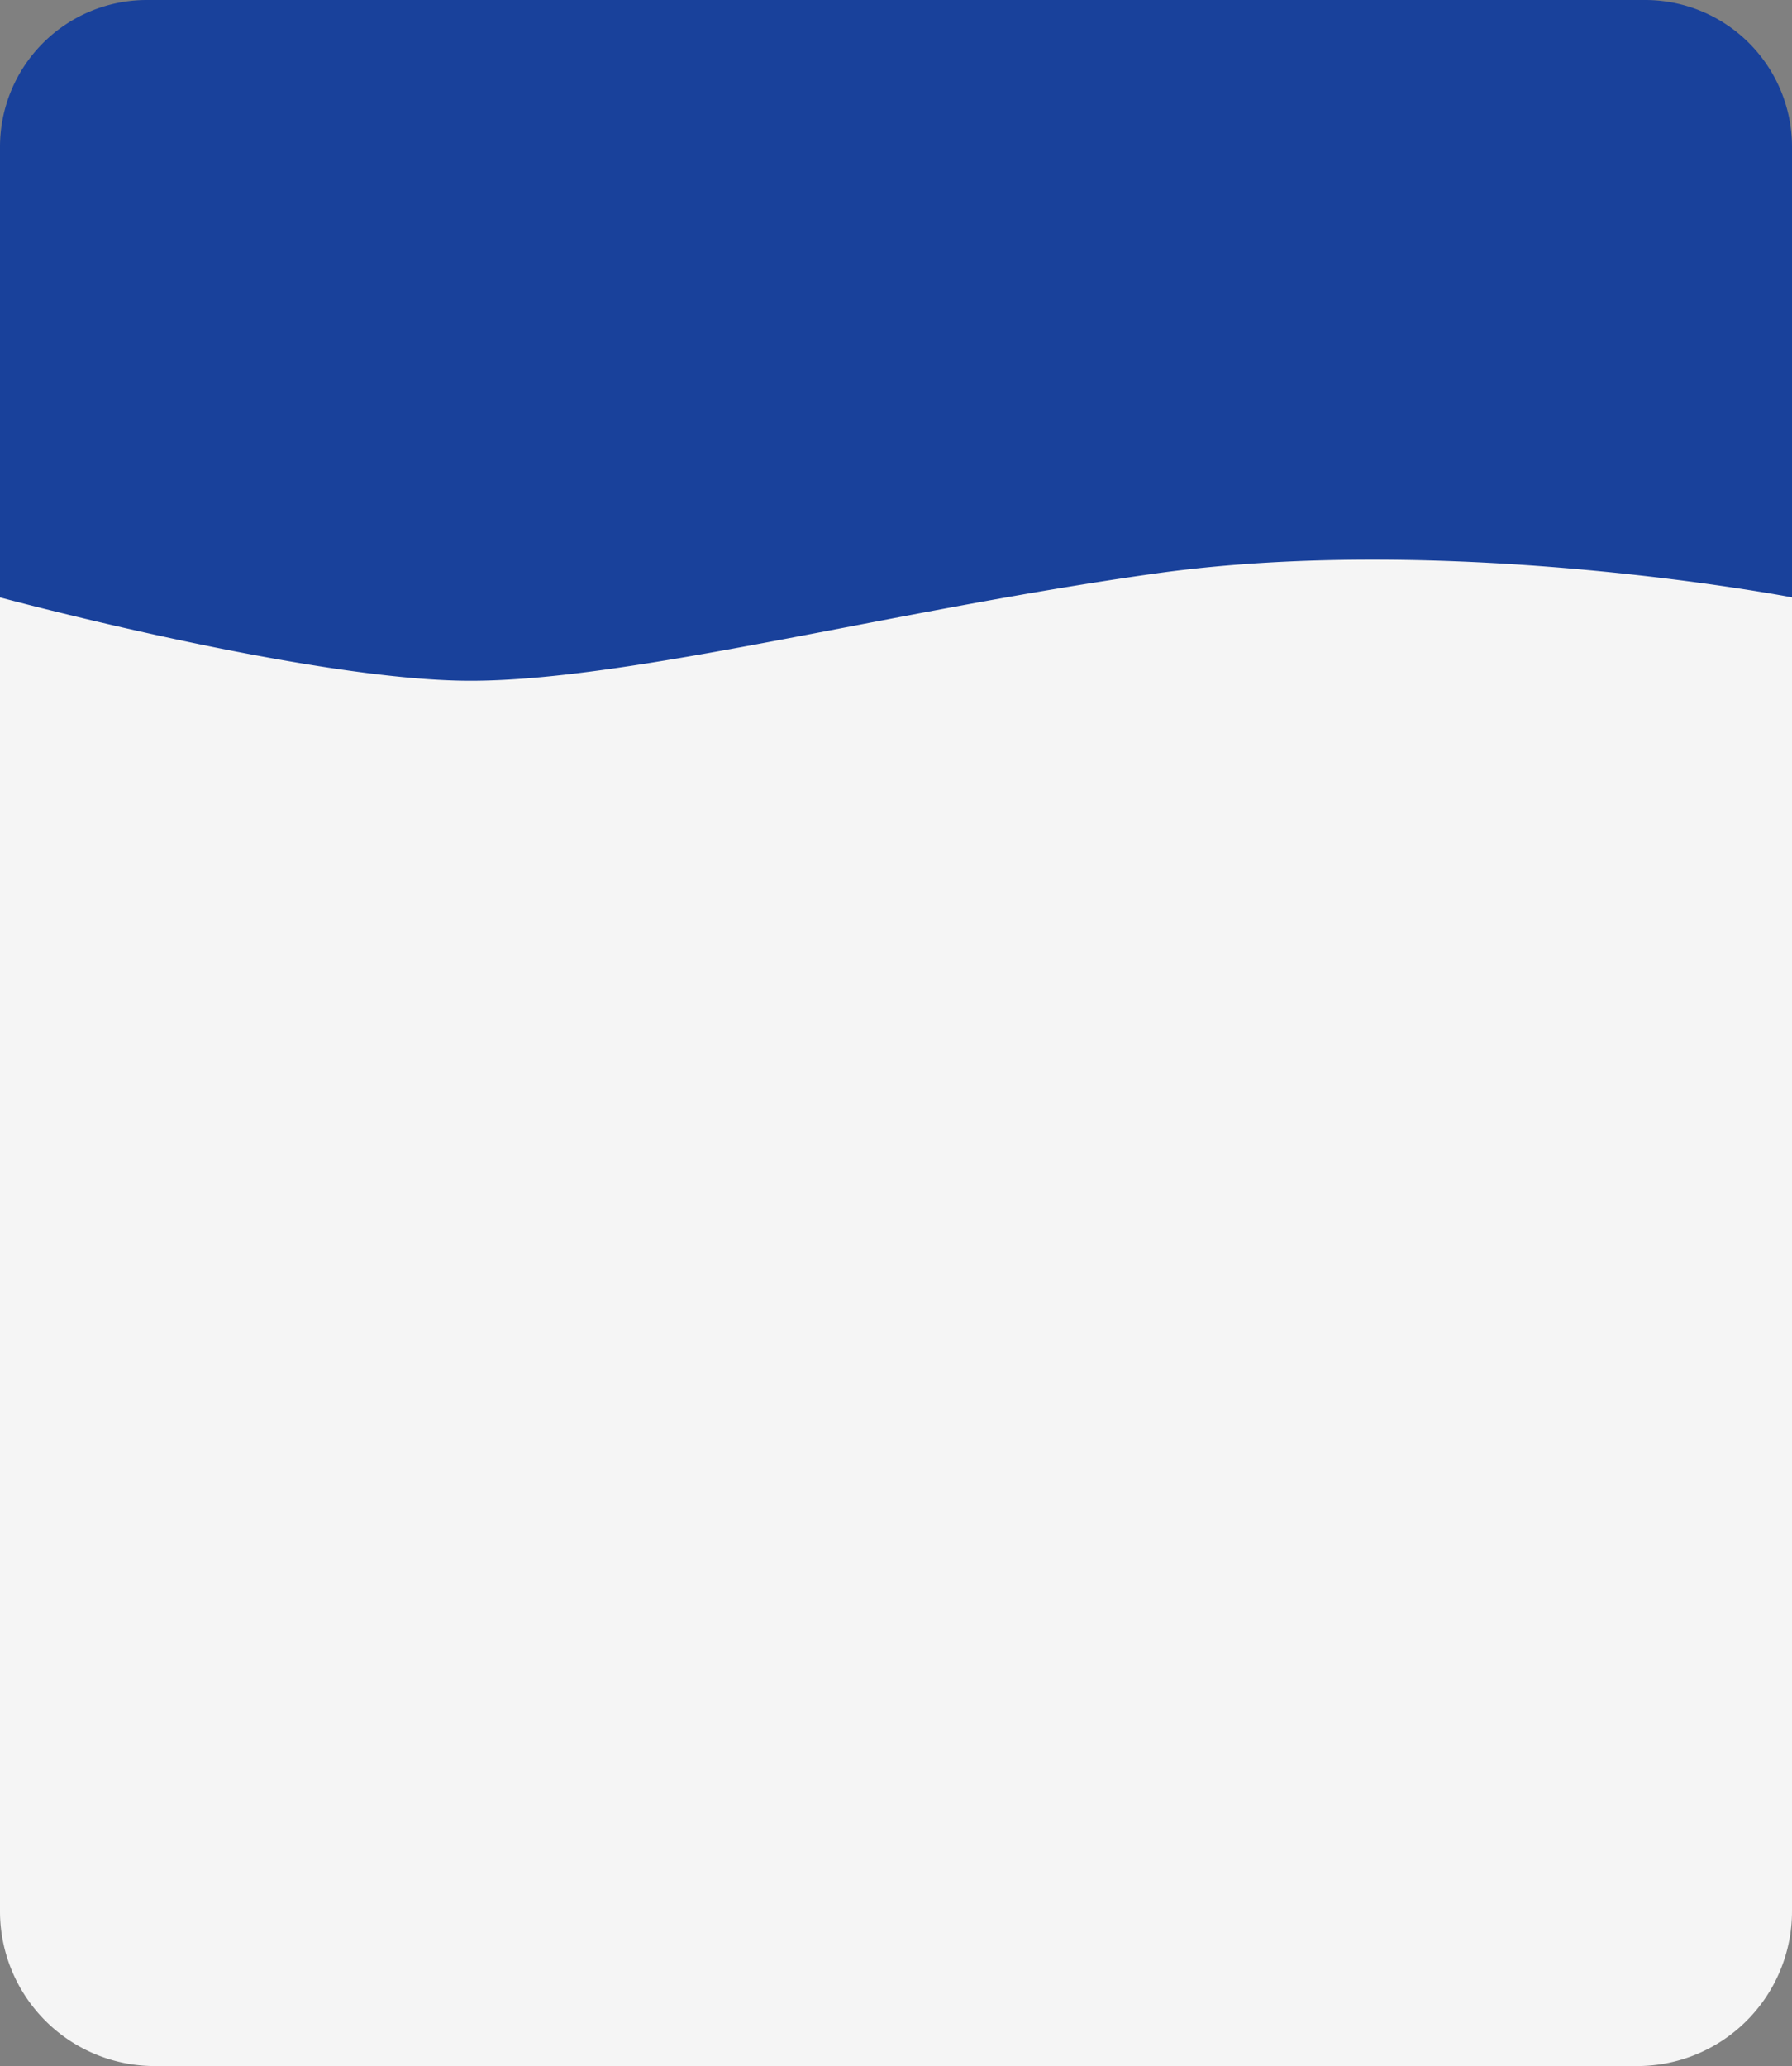 <svg xmlns="http://www.w3.org/2000/svg" width="198.967" height="229.374" viewBox="0 0 198.967 229.374">
  <rect x="0" y="0" width="198.967" height="229.374" fill="#808080" stroke="none"/>
  <g id="Grupo_2594" data-name="Grupo 2594" transform="translate(0)">
    <path id="Trazado_177" data-name="Trazado 177" d="M2458,755.763V705.307A16.307,16.307,0,0,1,2474.306,689H2640.66a16.307,16.307,0,0,1,16.307,16.307v50.456s-37.678-7.271-70.729-2.644c-29.4,4.116-58.17,11.9-76.017,11.9S2458,755.763,2458,755.763Z" transform="translate(-2458 -689)" fill="#19419b"/>
    <path id="Trazado_178" data-name="Trazado 178" d="M2458,828.288v-40.1s34.373,9.254,52.221,9.254,46.617-7.782,76.017-11.9c33.051-4.627,70.729,2.644,70.729,2.644V934.052a17.187,17.187,0,0,1-17.186,17.187H2475.187A17.187,17.187,0,0,1,2458,934.052Z" transform="translate(-2458 -721.864)" fill="#f5f5f5"/>
  </g>
</svg>
